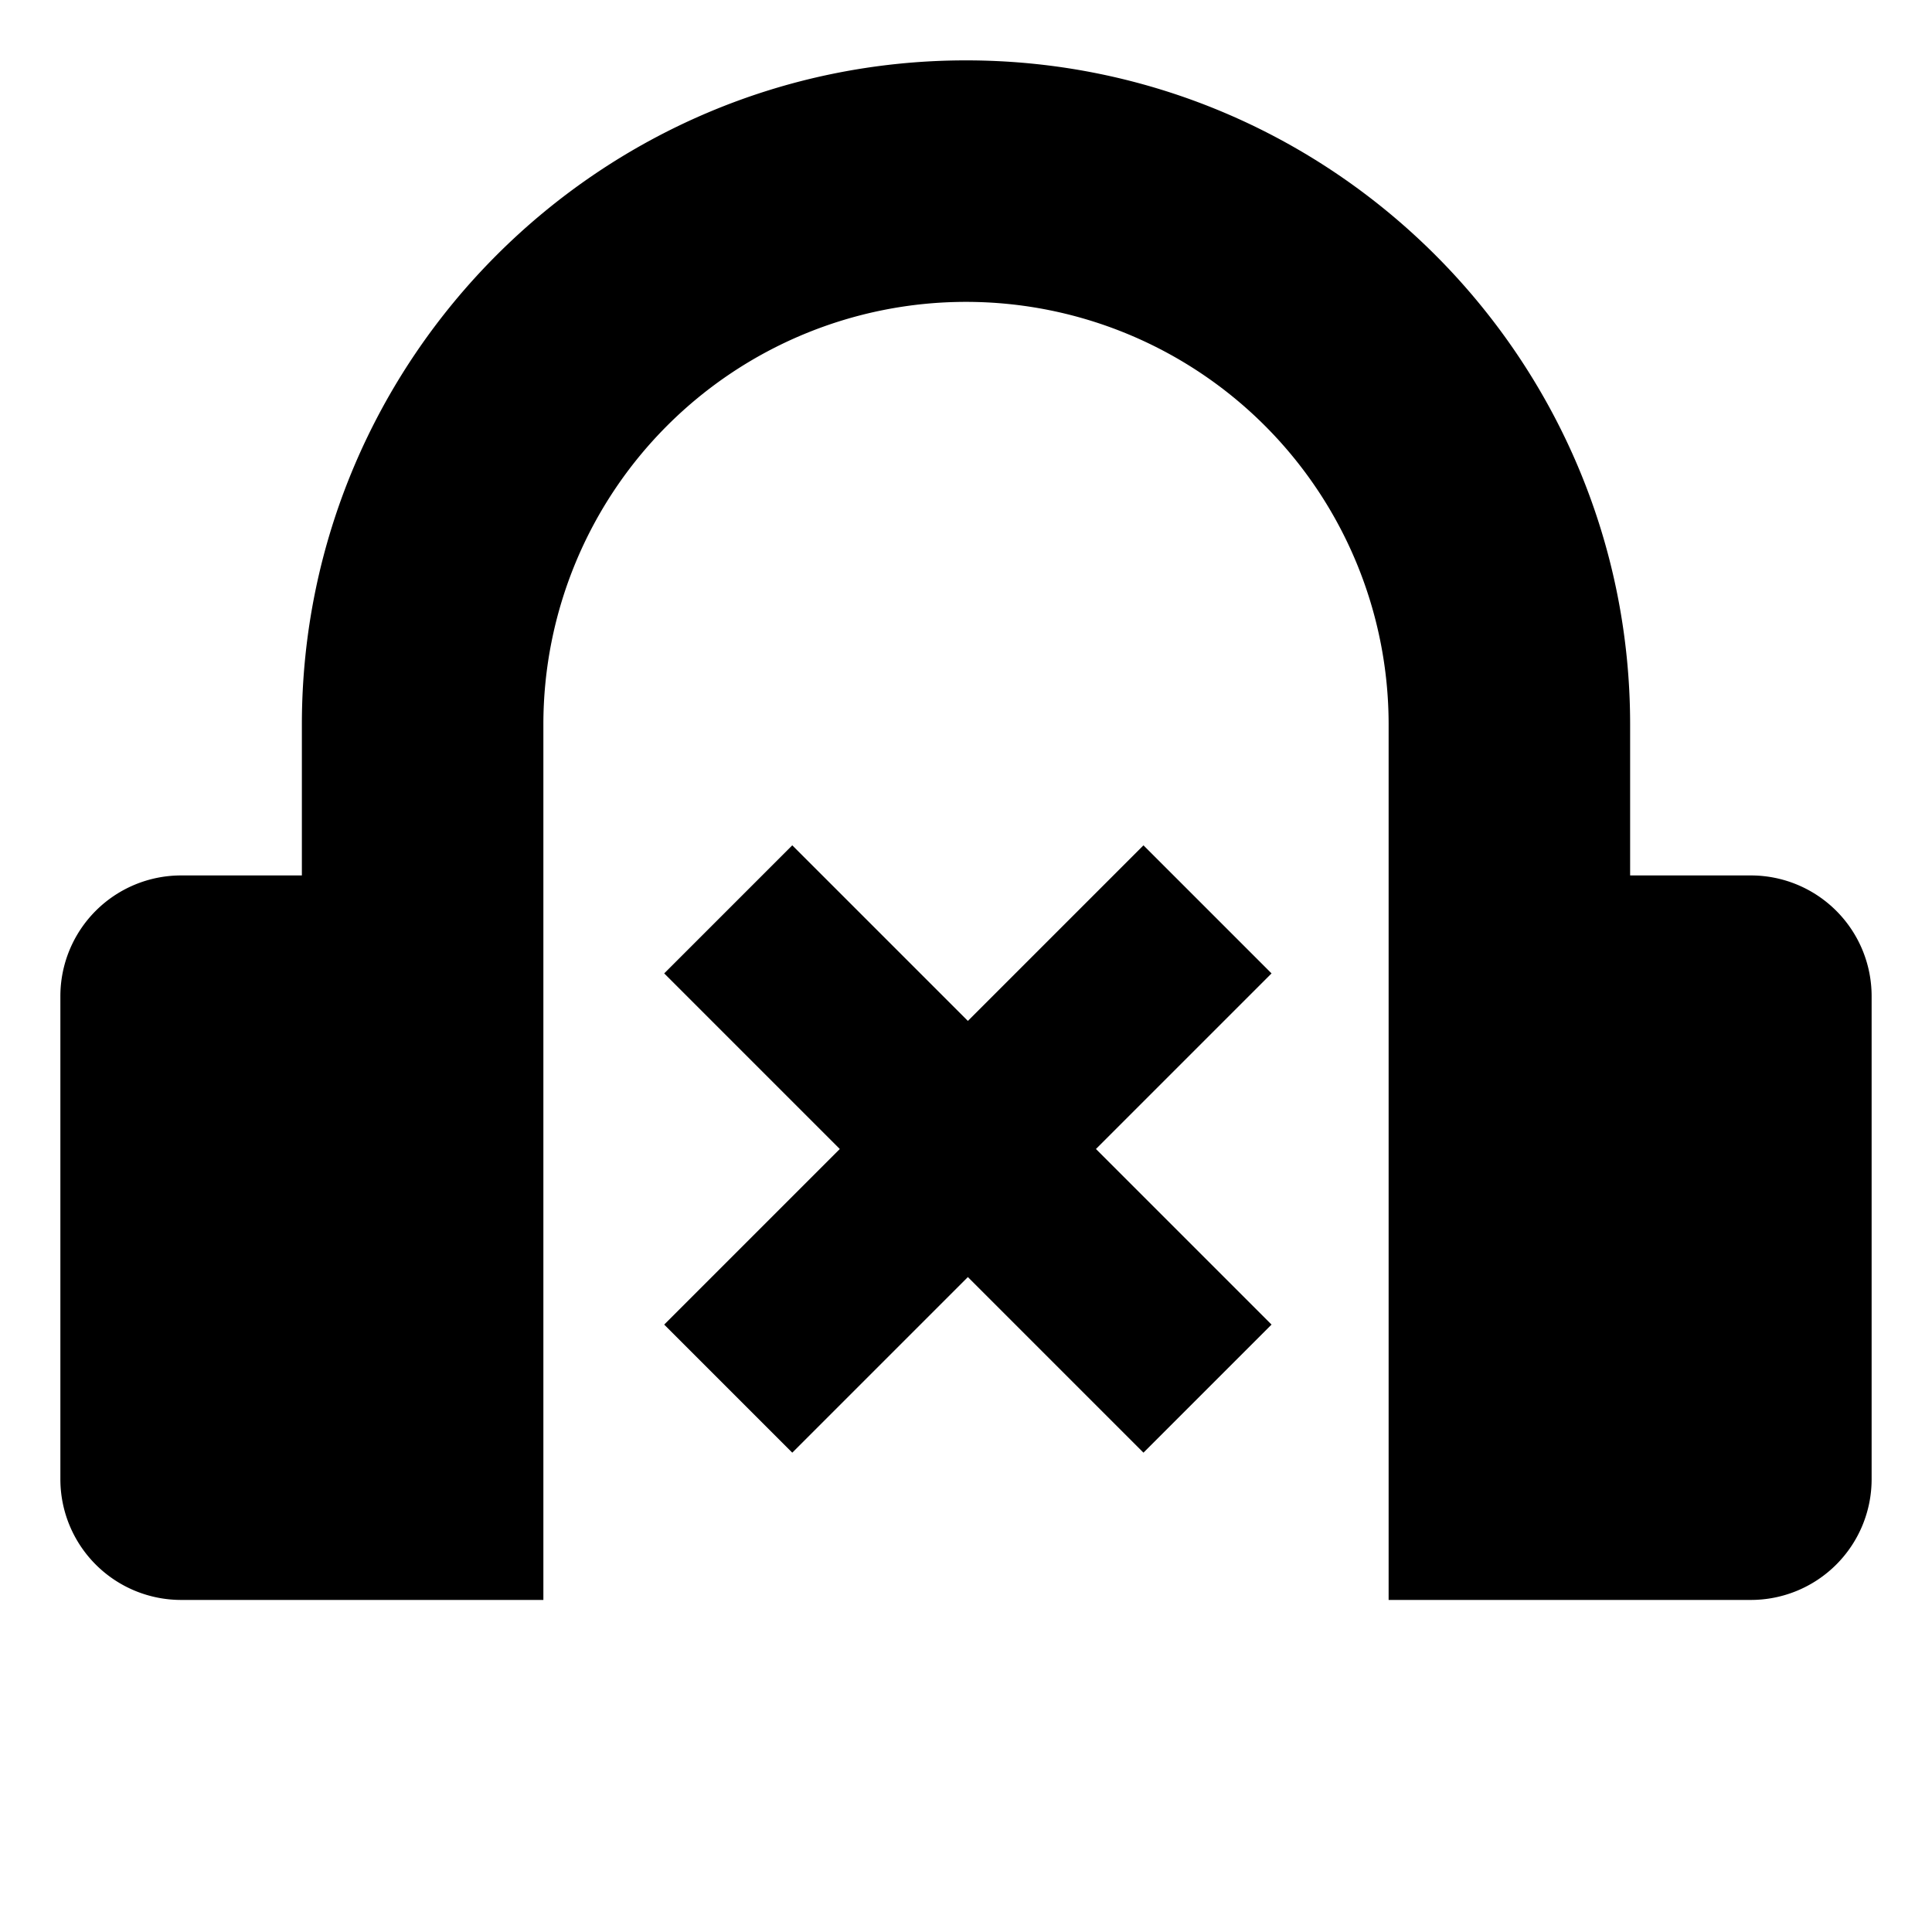 <svg xmlns="http://www.w3.org/2000/svg" viewBox="0 0 512 512">
  <polygon fill="currentColor" points="303.029 224.019 256.495 270.553 209.96 224.019 176.019 257.96 222.553 304.495 176.019 351.029 209.96 384.971 256.495 338.436 303.029 384.971 336.971 351.029 290.436 304.495 336.971 257.96 303.029 224.019" class="ci-primary"/>
  <path fill="currentColor" d="M464,232H432V192c0-97.047-78.953-176-176-176S80,94.953,80,192v40H48a32,32,0,0,0-32,32V392a32,32,0,0,0,32,32h96V192a112,112,0,0,1,224,0V424h96a32,32,0,0,0,32-32V264A32,32,0,0,0,464,232Z" class="ci-primary"/>
</svg>
